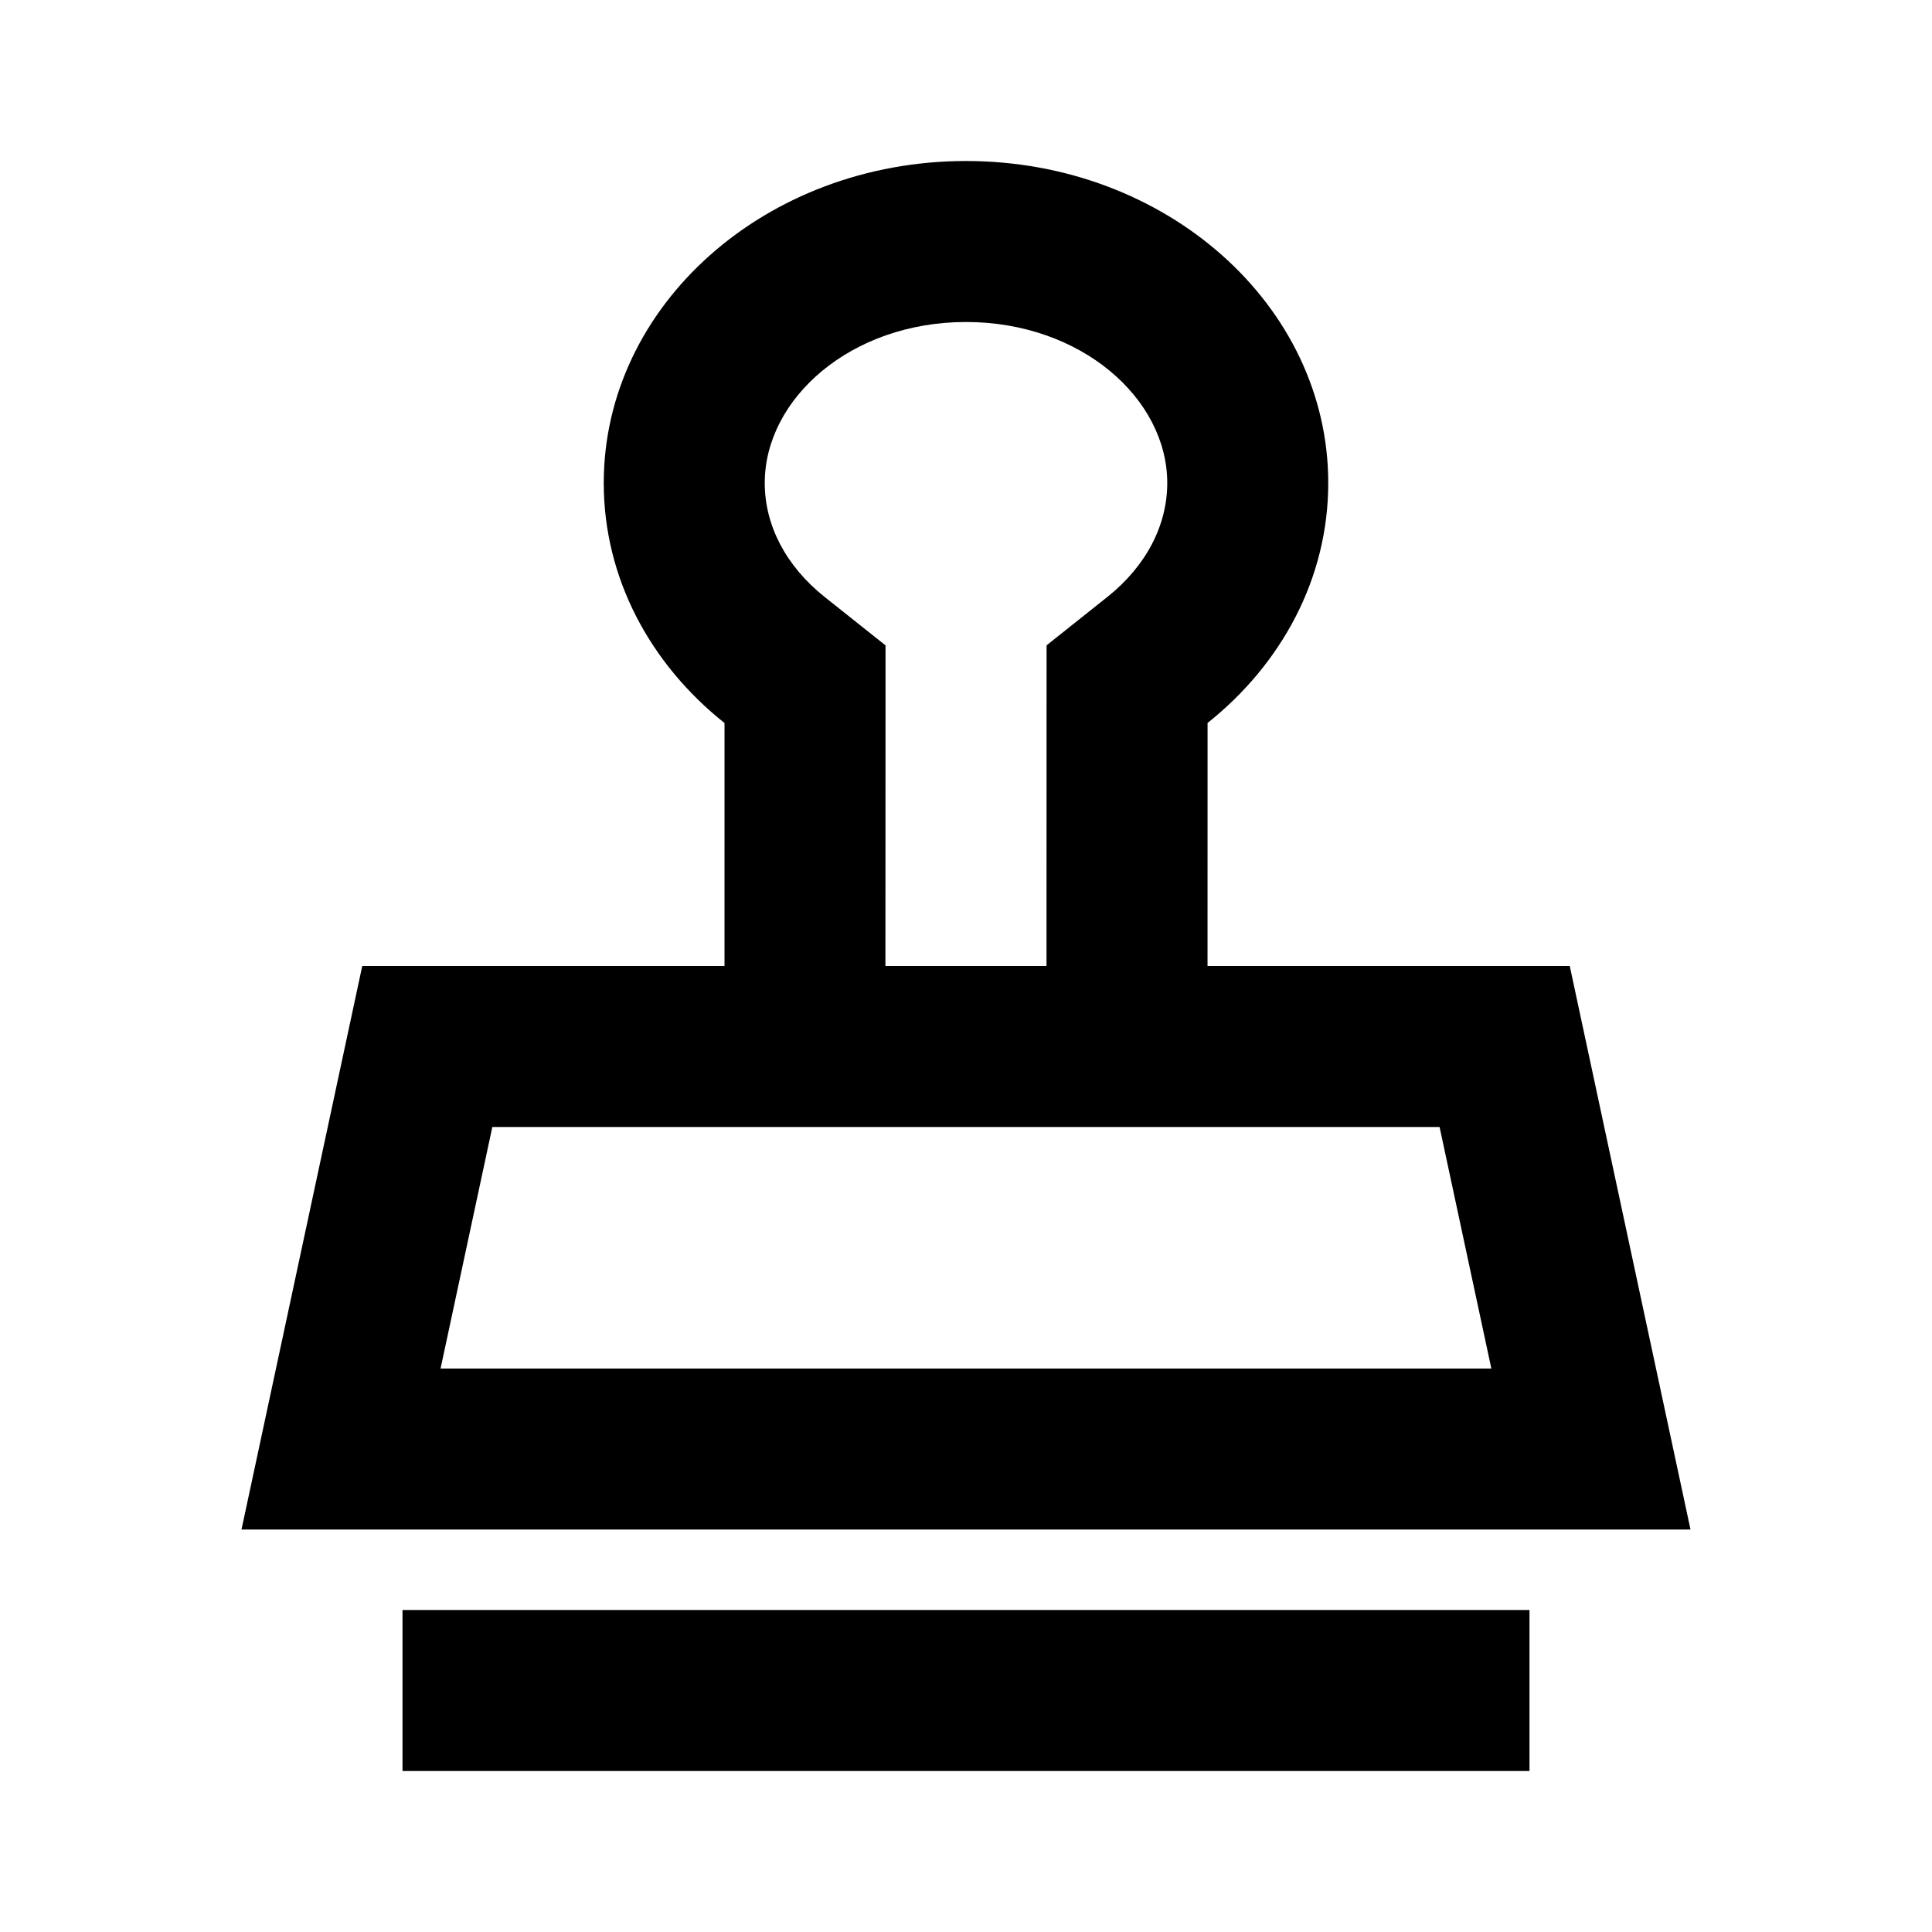 <svg xmlns="http://www.w3.org/2000/svg" xmlns:xlink="http://www.w3.org/1999/xlink" width="512" height="512" viewBox="0 0 512 512"><path fill="currentColor" fill-rule="evenodd" d="M405.333 426.667v42.667H106.667v-42.667zM256 42.667c53.02 0 96 38.205 96 85.333c0 25.266-12.353 47.966-31.982 63.591L320.007 256H416l32 149.334H64L96 256h96.001l.002-64.392C172.361 175.983 160 153.275 160 128c0-47.128 42.98-85.333 96-85.333m125.504 256h-251.03l-13.717 64h278.464zM256 85.334c-30.501 0-53.333 20.295-53.333 42.666c0 11.182 5.554 21.989 15.898 30.218l16.106 12.811l-.001 20.58l-.025 64.391h42.688l.021-84.983l16.092-12.809c10.337-8.228 15.887-19.03 15.887-30.208c0-22.371-22.832-42.666-53.333-42.666"/></svg>